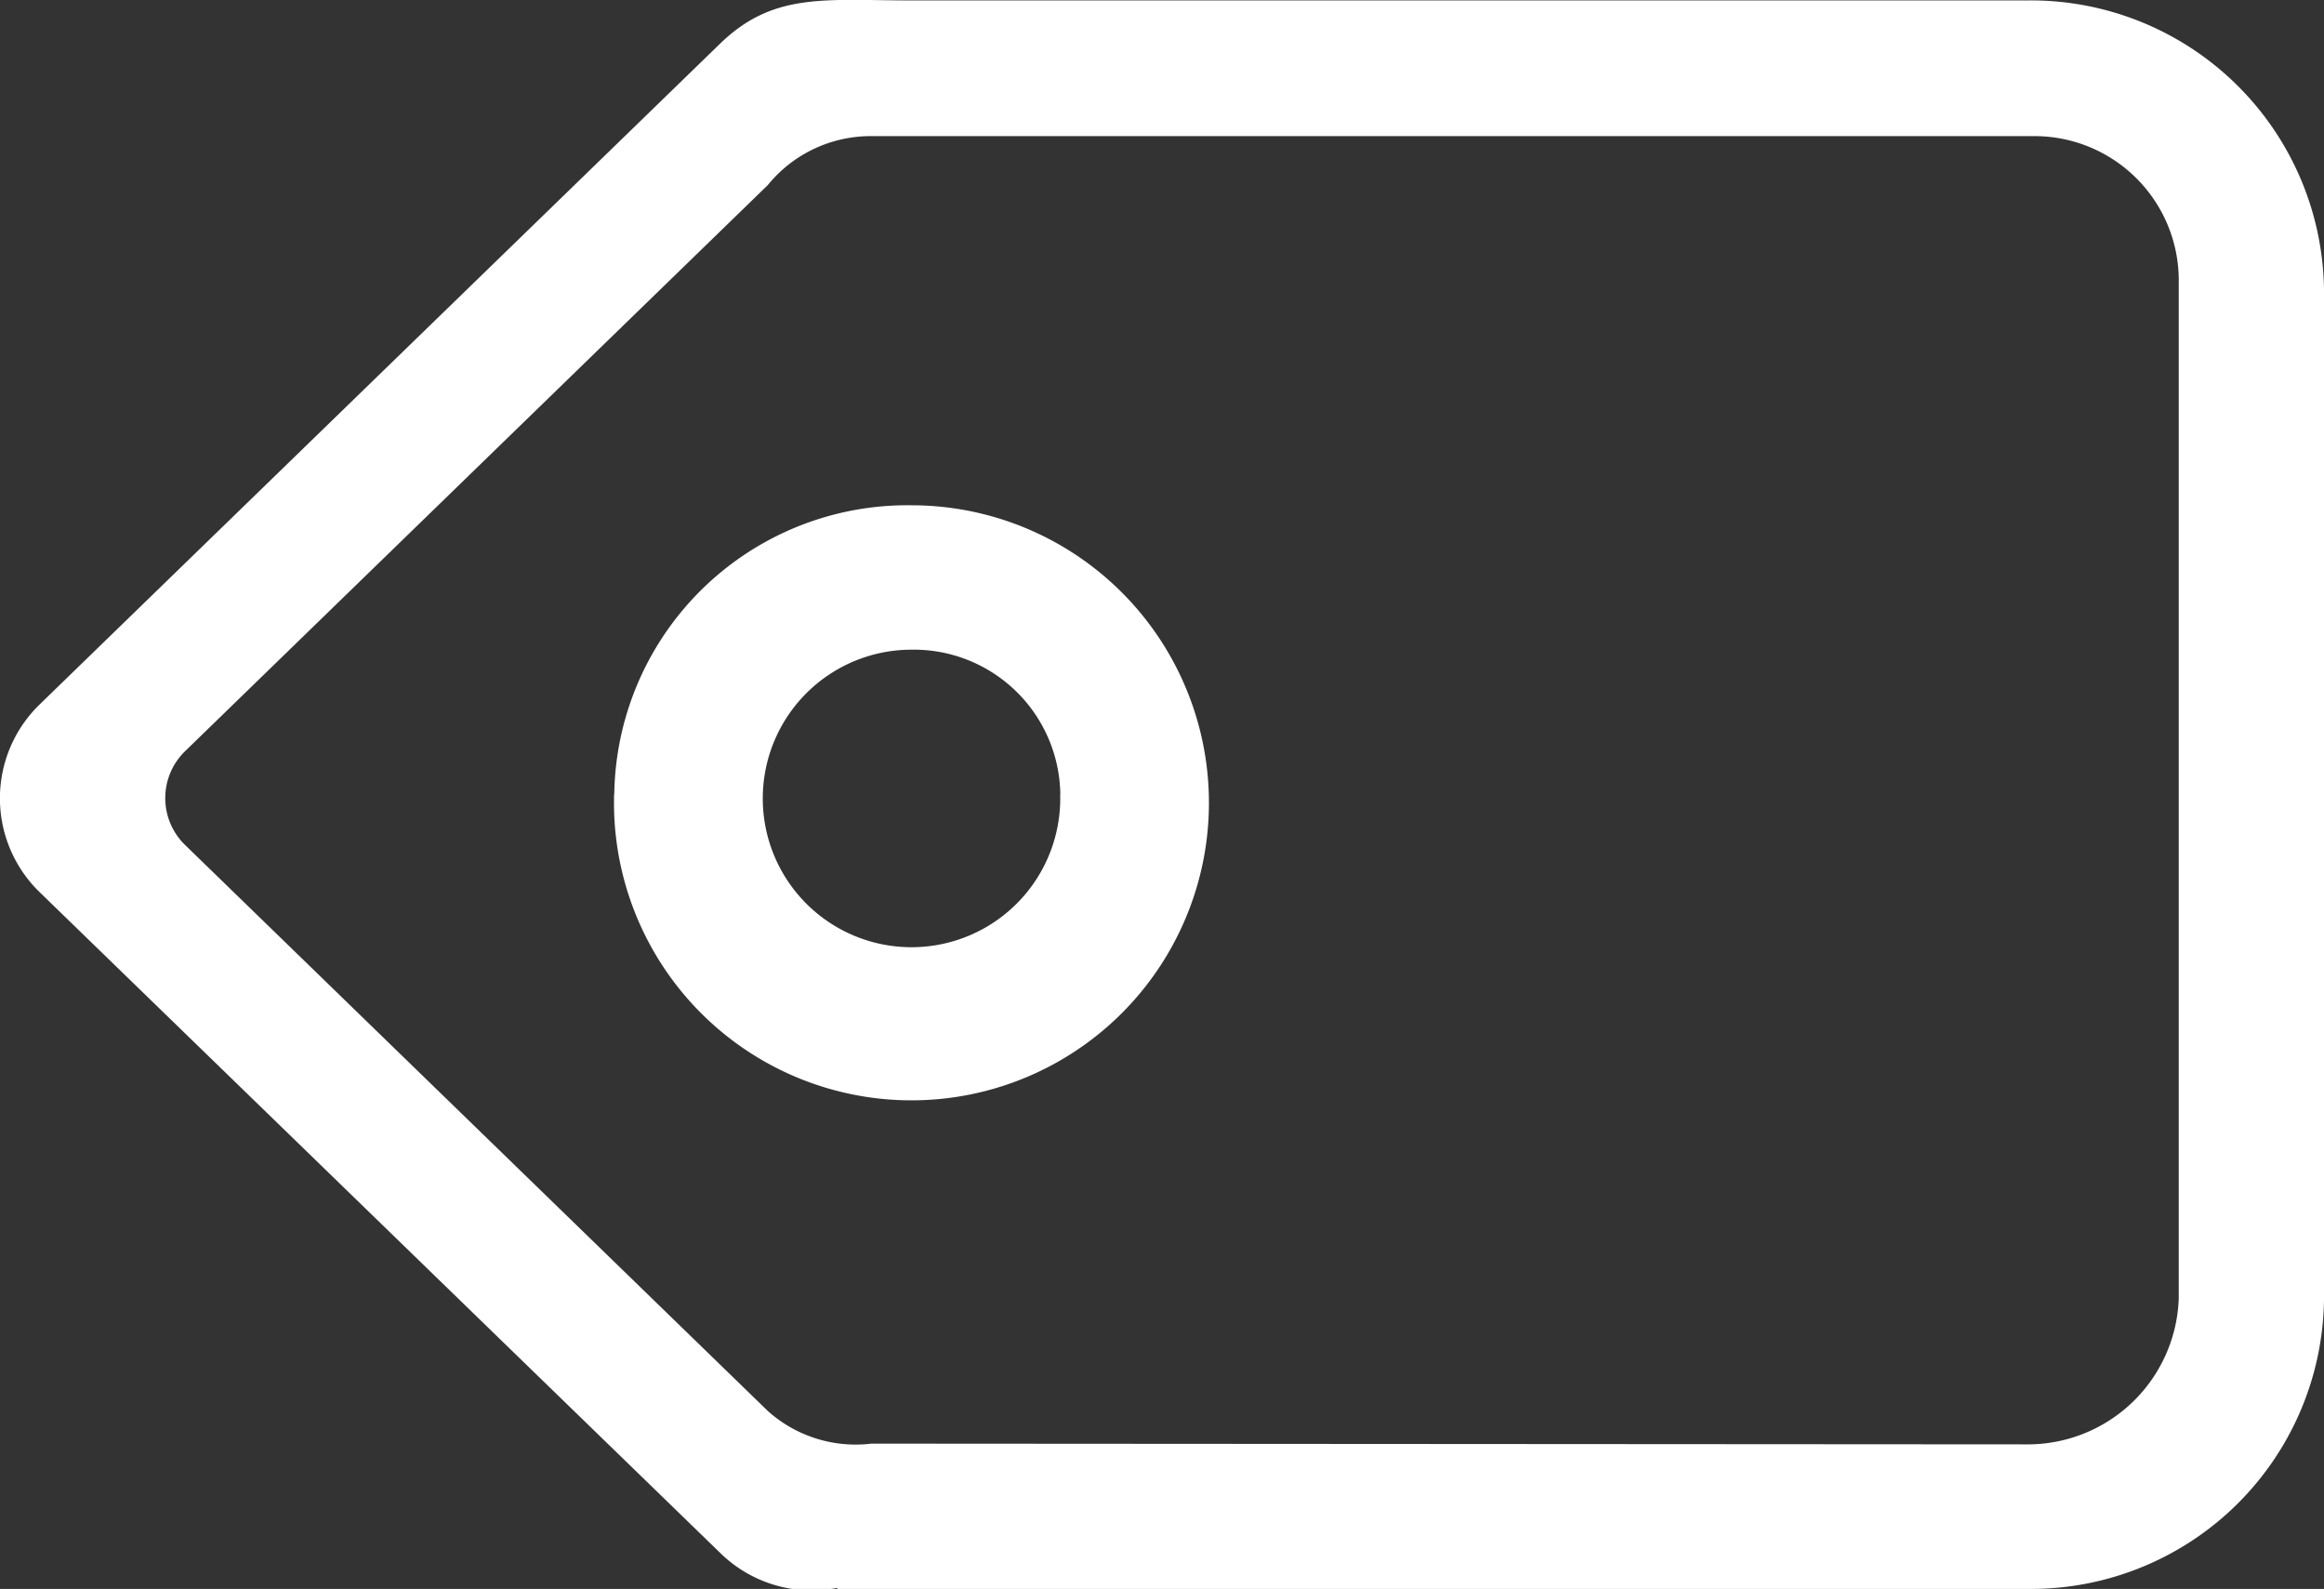 <svg xmlns="http://www.w3.org/2000/svg" width="16" height="10.937" viewBox="0 0 16 10.937">
  <rect x="0" y="0" width="16" height="10.937" fill="#333333" stroke="none"/>
  <g id="tag-outline" transform="translate(0 136.237) rotate(-90)">
    <g id="_x35__18_" transform="translate(125.3)">
      <g id="Group_3744" data-name="Group 3744" transform="translate(0)">
        <path id="Path_1388" data-name="Path 1388" d="M135.935,4.956,131.392.277a.9.9,0,0,0-1.3,0L125.55,4.956a.9.9,0,0,0-.243.808H125.3v8.189A2.018,2.018,0,0,0,127.288,16h6.958a2.018,2.018,0,0,0,1.988-2.047V6.276C136.234,5.682,136.294,5.325,135.935,4.956ZM135.3,14a.993.993,0,0,1-1,1h-7a1.04,1.04,0,0,1-1.005-1.048L126.3,6a.906.906,0,0,1,.224-.713l3.895-4.011a.45.45,0,0,1,.649,0l3.895,4.01A.913.913,0,0,1,135.3,6v8Zm-4.529-9.772a2.048,2.048,0,1,0,1.988,2.047A2.018,2.018,0,0,0,130.767,4.229Zm0,3.071a1.024,1.024,0,1,1,.994-1.024A1.009,1.009,0,0,1,130.767,7.3Z" transform="translate(-125.3 0)" fill="#fff"/>
      </g>
    </g>
  </g>
</svg>
